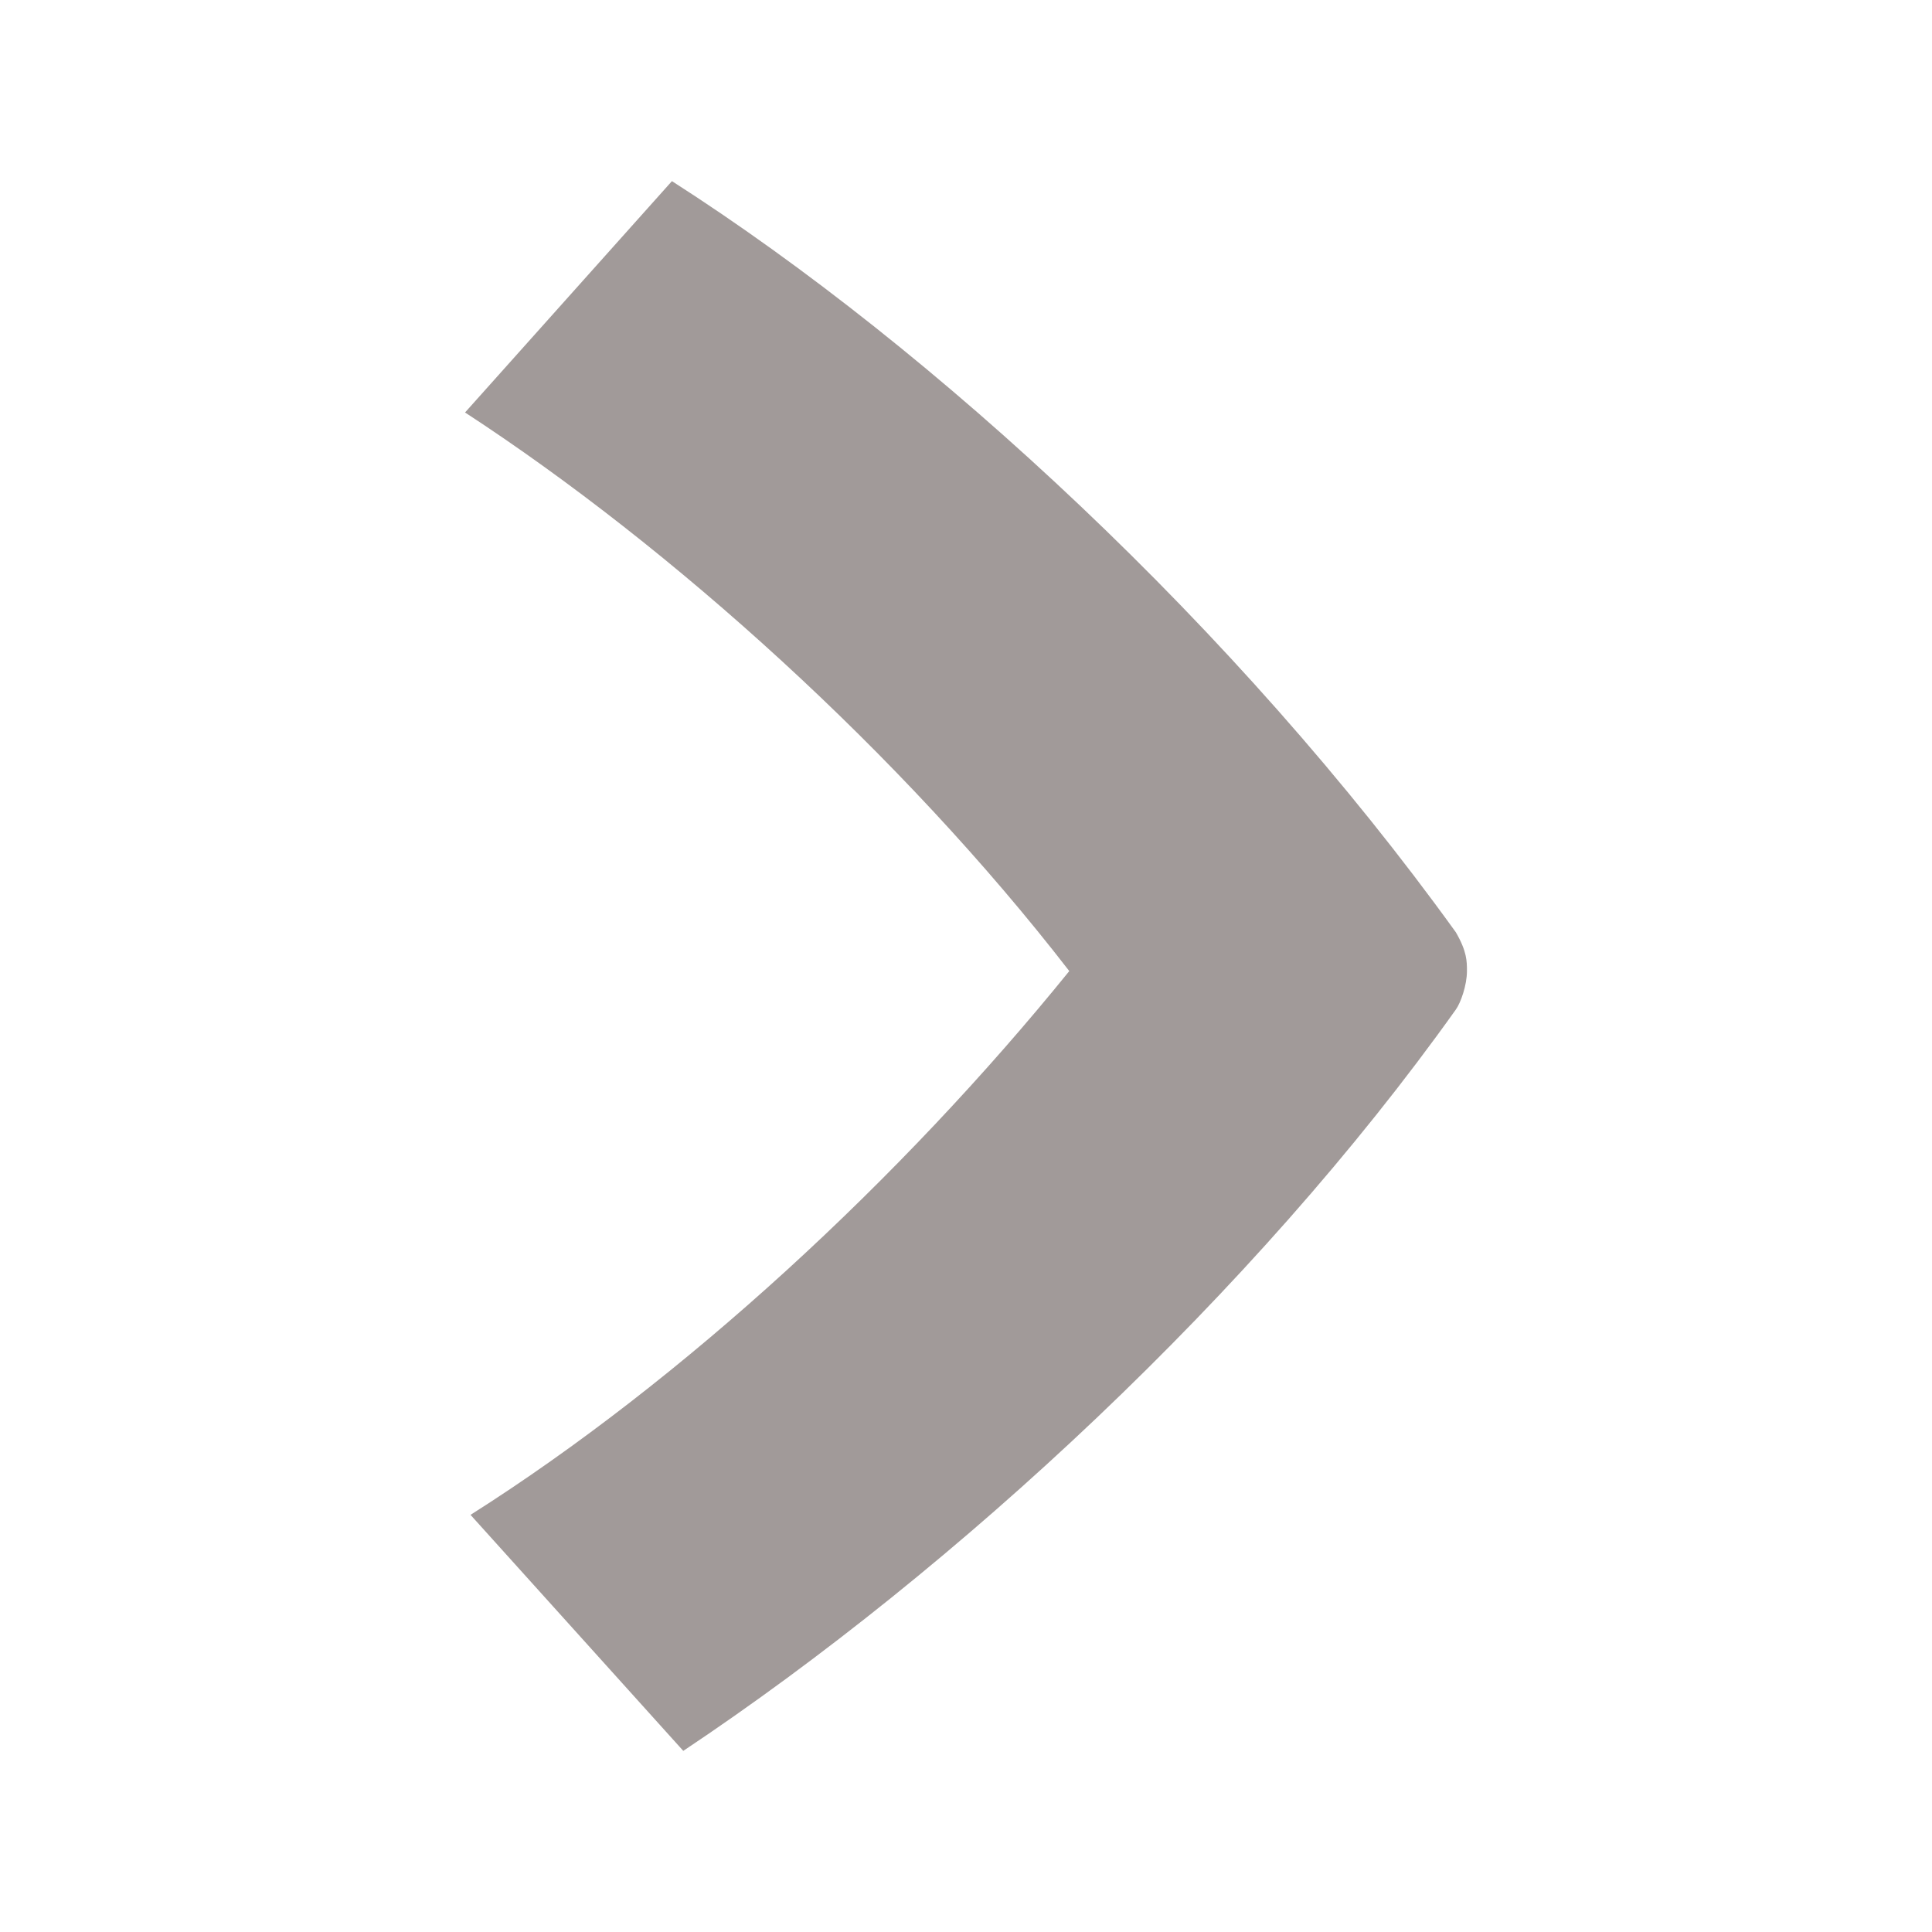 <?xml version="1.0" encoding="utf-8"?>
<!-- Generator: Adobe Illustrator 16.0.0, SVG Export Plug-In . SVG Version: 6.00 Build 0)  -->
<!DOCTYPE svg PUBLIC "-//W3C//DTD SVG 1.1//EN" "http://www.w3.org/Graphics/SVG/1.1/DTD/svg11.dtd">
<svg version="1.1" id="Layer_1" xmlns="http://www.w3.org/2000/svg" xmlns:xlink="http://www.w3.org/1999/xlink" x="0px" y="0px"
	 width="24px" height="24px" viewBox="0 0 24 24" enable-background="new 0 0 24 24" xml:space="preserve">
<path fill="#A19A99" d="M13.283,12.063C11.201,9.37,8.347,6.8,5.777,5.124l2.57-2.874c3.269,2.093,7.025,5.566,9.738,9.331
	c0.138,0.238,0.138,0.36,0.138,0.482c0,0.176-0.078,0.395-0.138,0.478c-2.498,3.509-6.188,6.936-9.597,9.209l-2.643-2.932
	C8.488,17.145,11.201,14.635,13.283,12.063z"/>
</svg>
